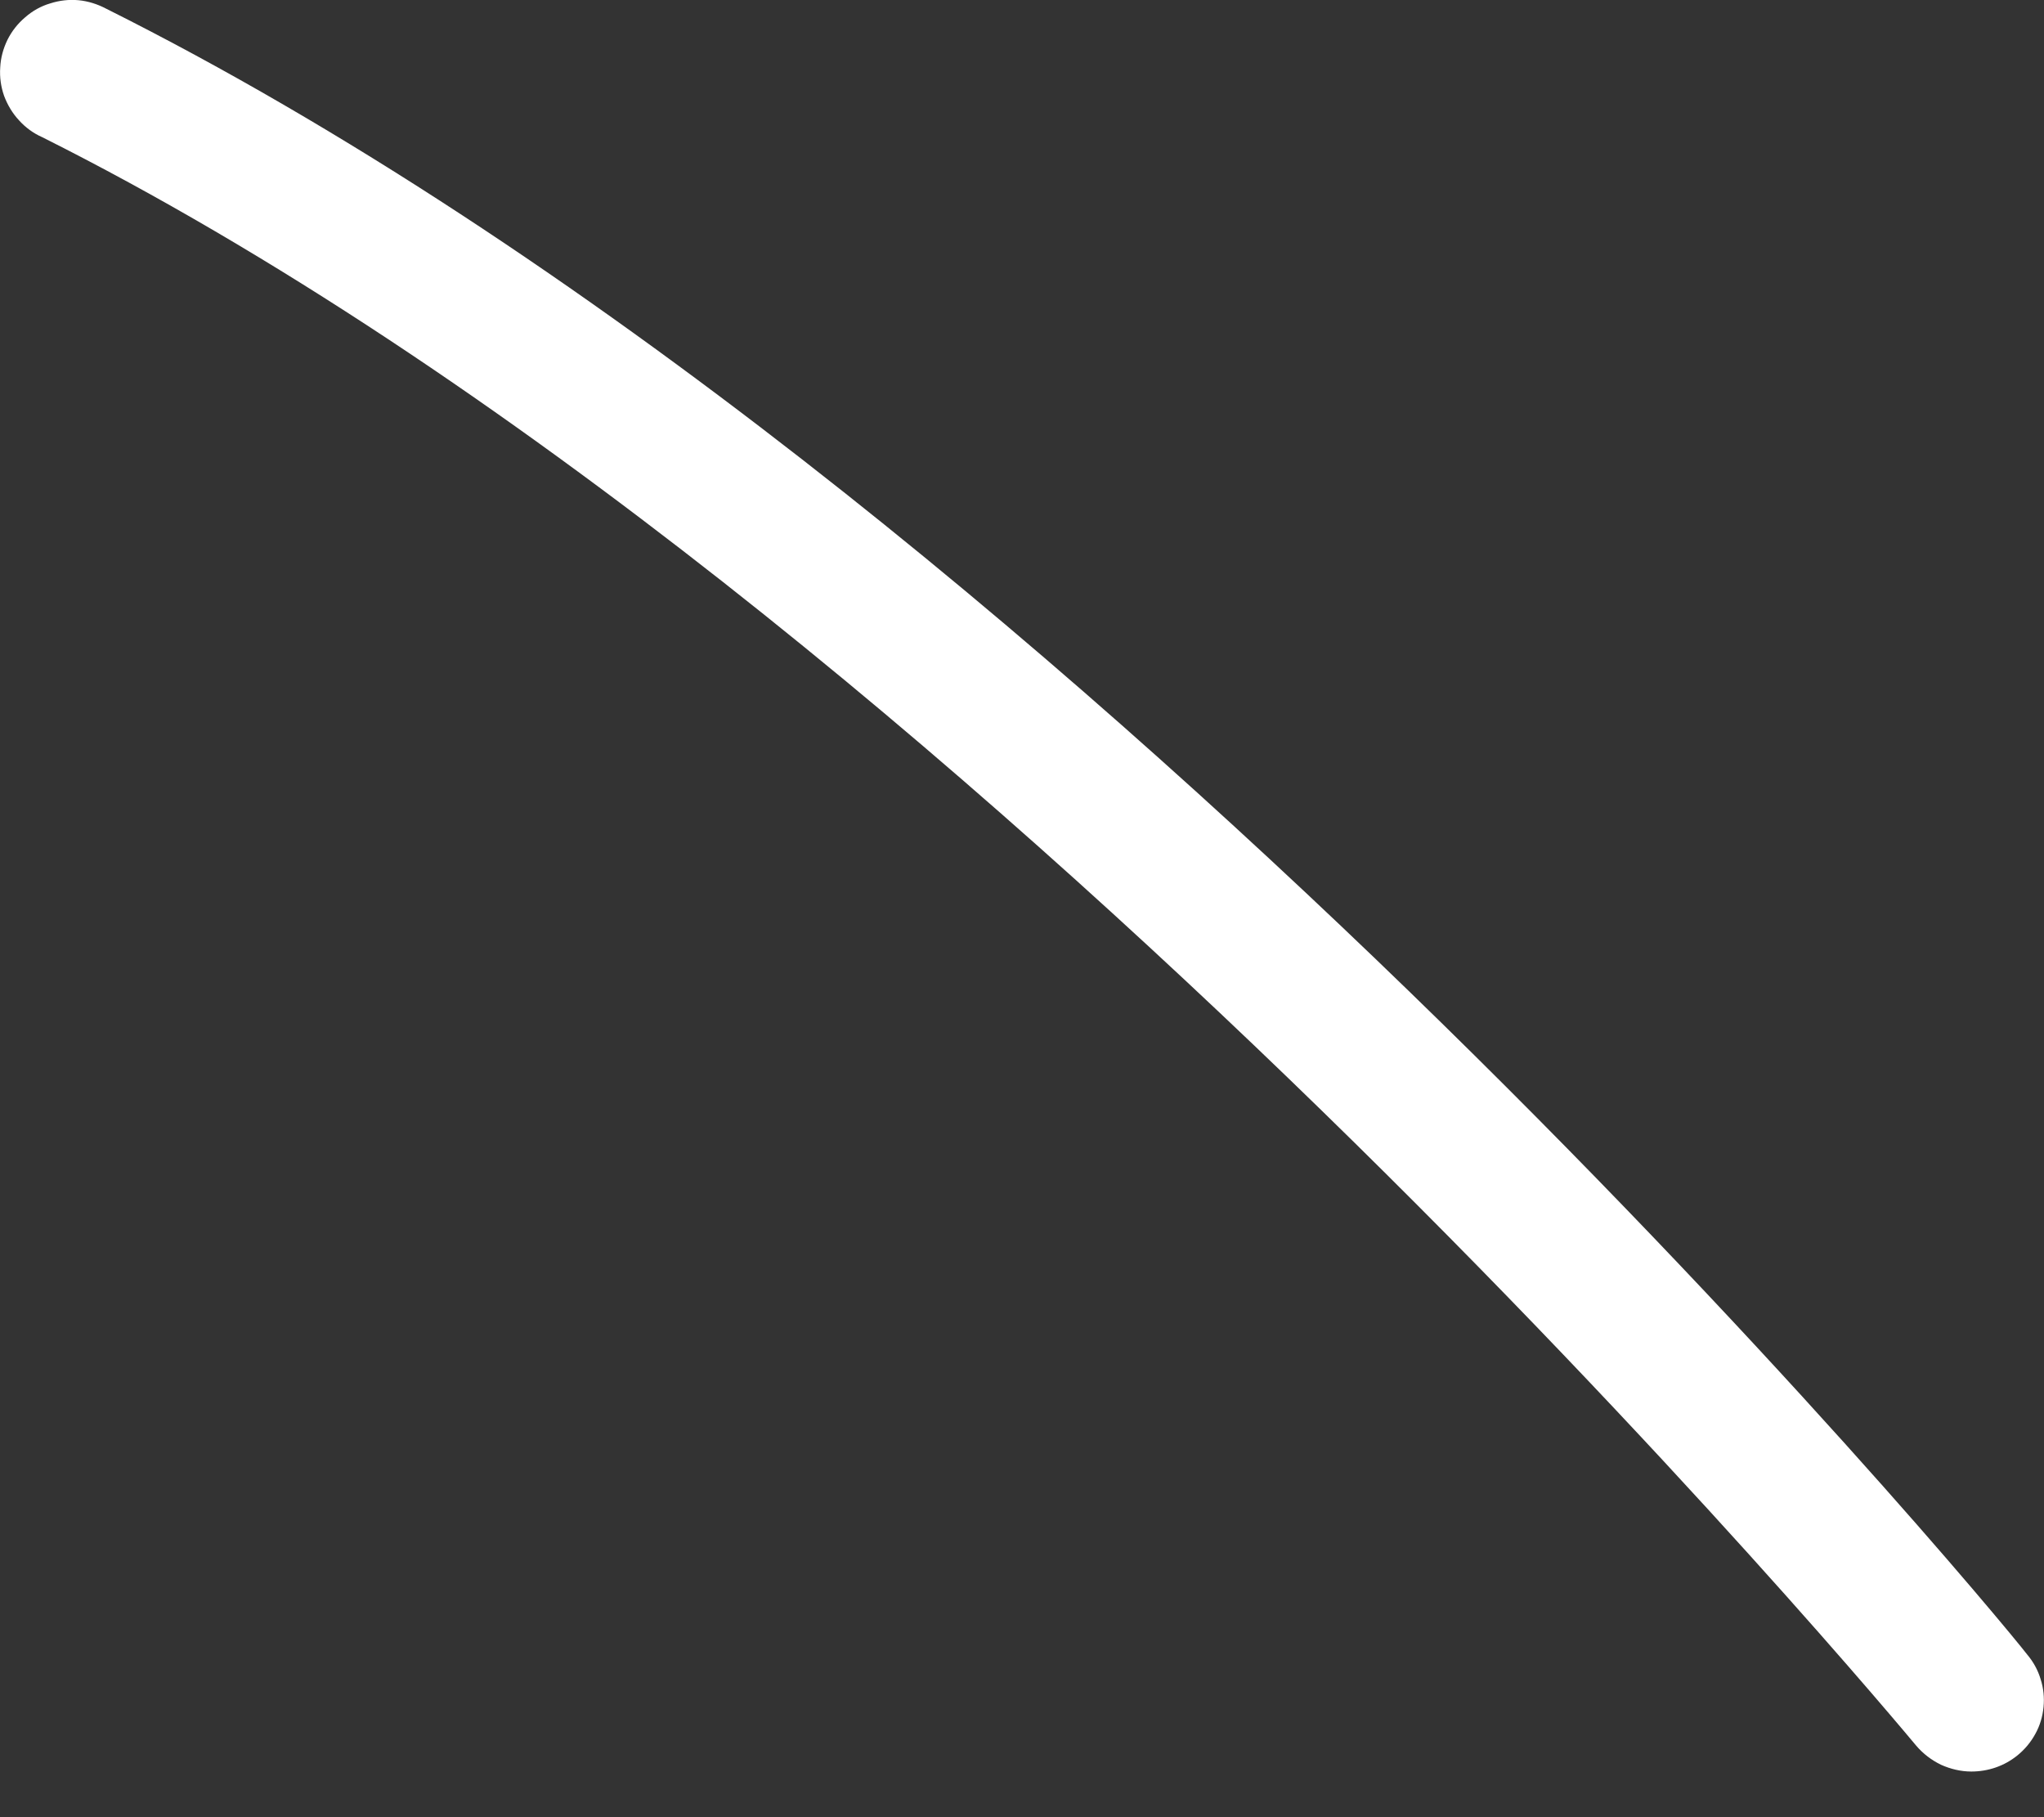 <svg width="9" height="8" viewBox="0 0 9 8" fill="none" xmlns="http://www.w3.org/2000/svg">
<rect x="0" y="0" width="9" height="8" fill="#333333" stroke="none"/>
<path d="M8.68 7.799C8.634 7.799 8.588 7.788 8.546 7.769C8.505 7.749 8.468 7.721 8.438 7.686C8.395 7.635 4.251 2.641 0.186 0.604C0.147 0.587 0.112 0.561 0.084 0.53C0.055 0.499 0.033 0.462 0.018 0.422C0.004 0.382 -0.002 0.34 0.001 0.297C0.003 0.255 0.014 0.214 0.033 0.175C0.052 0.137 0.078 0.104 0.111 0.076C0.143 0.048 0.18 0.027 0.221 0.015C0.261 0.002 0.304 -0.003 0.346 0.001C0.388 0.005 0.429 0.018 0.467 0.038C4.657 2.133 8.754 7.061 8.926 7.284C8.953 7.316 8.973 7.352 8.985 7.392C8.998 7.432 9.002 7.474 8.998 7.515C8.994 7.557 8.982 7.597 8.962 7.633C8.942 7.67 8.915 7.702 8.883 7.728C8.825 7.775 8.754 7.799 8.68 7.799Z" fill="white"/>
</svg>
